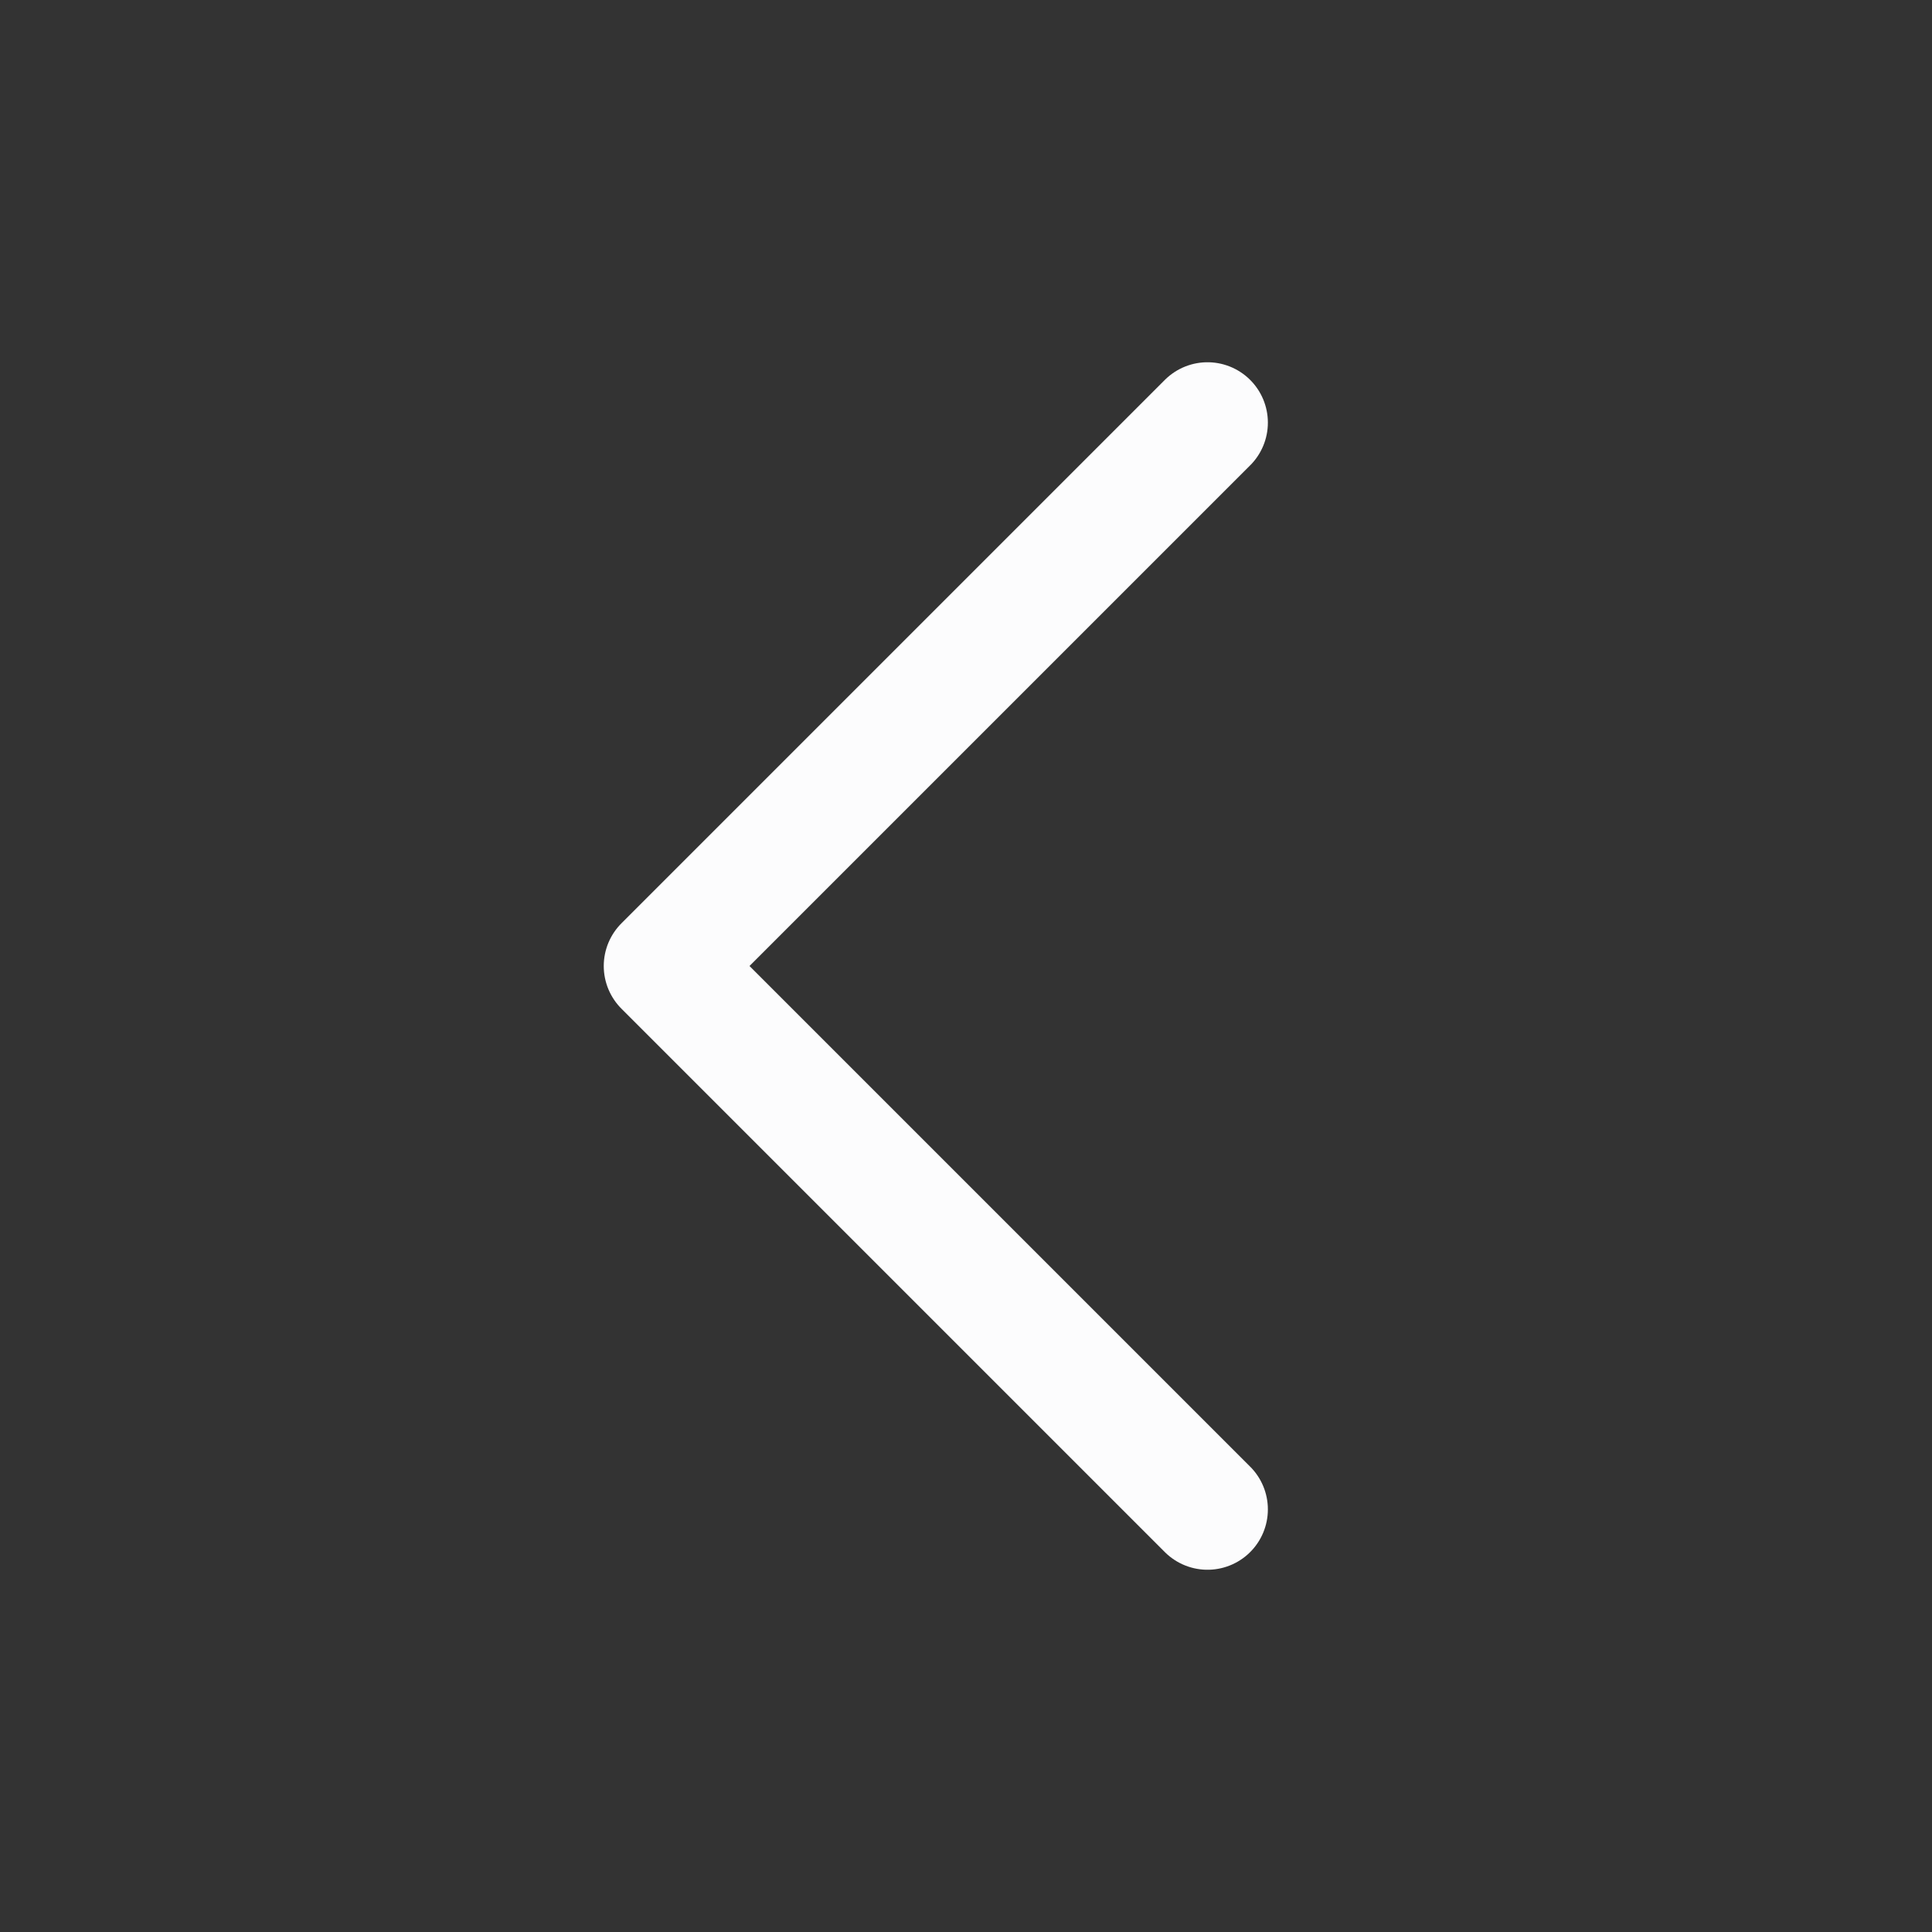 <svg width="24" height="24" viewBox="0 0 24 24" fill="none" xmlns="http://www.w3.org/2000/svg">
<rect x="0" y="0" width="24" height="24" fill="#333333" stroke="none"/>
<path d="M15 5.25L8.25 12L15 18.75" stroke="#FCFCFD" stroke-width="1.5" stroke-linecap="round" stroke-linejoin="round"/>
</svg>
